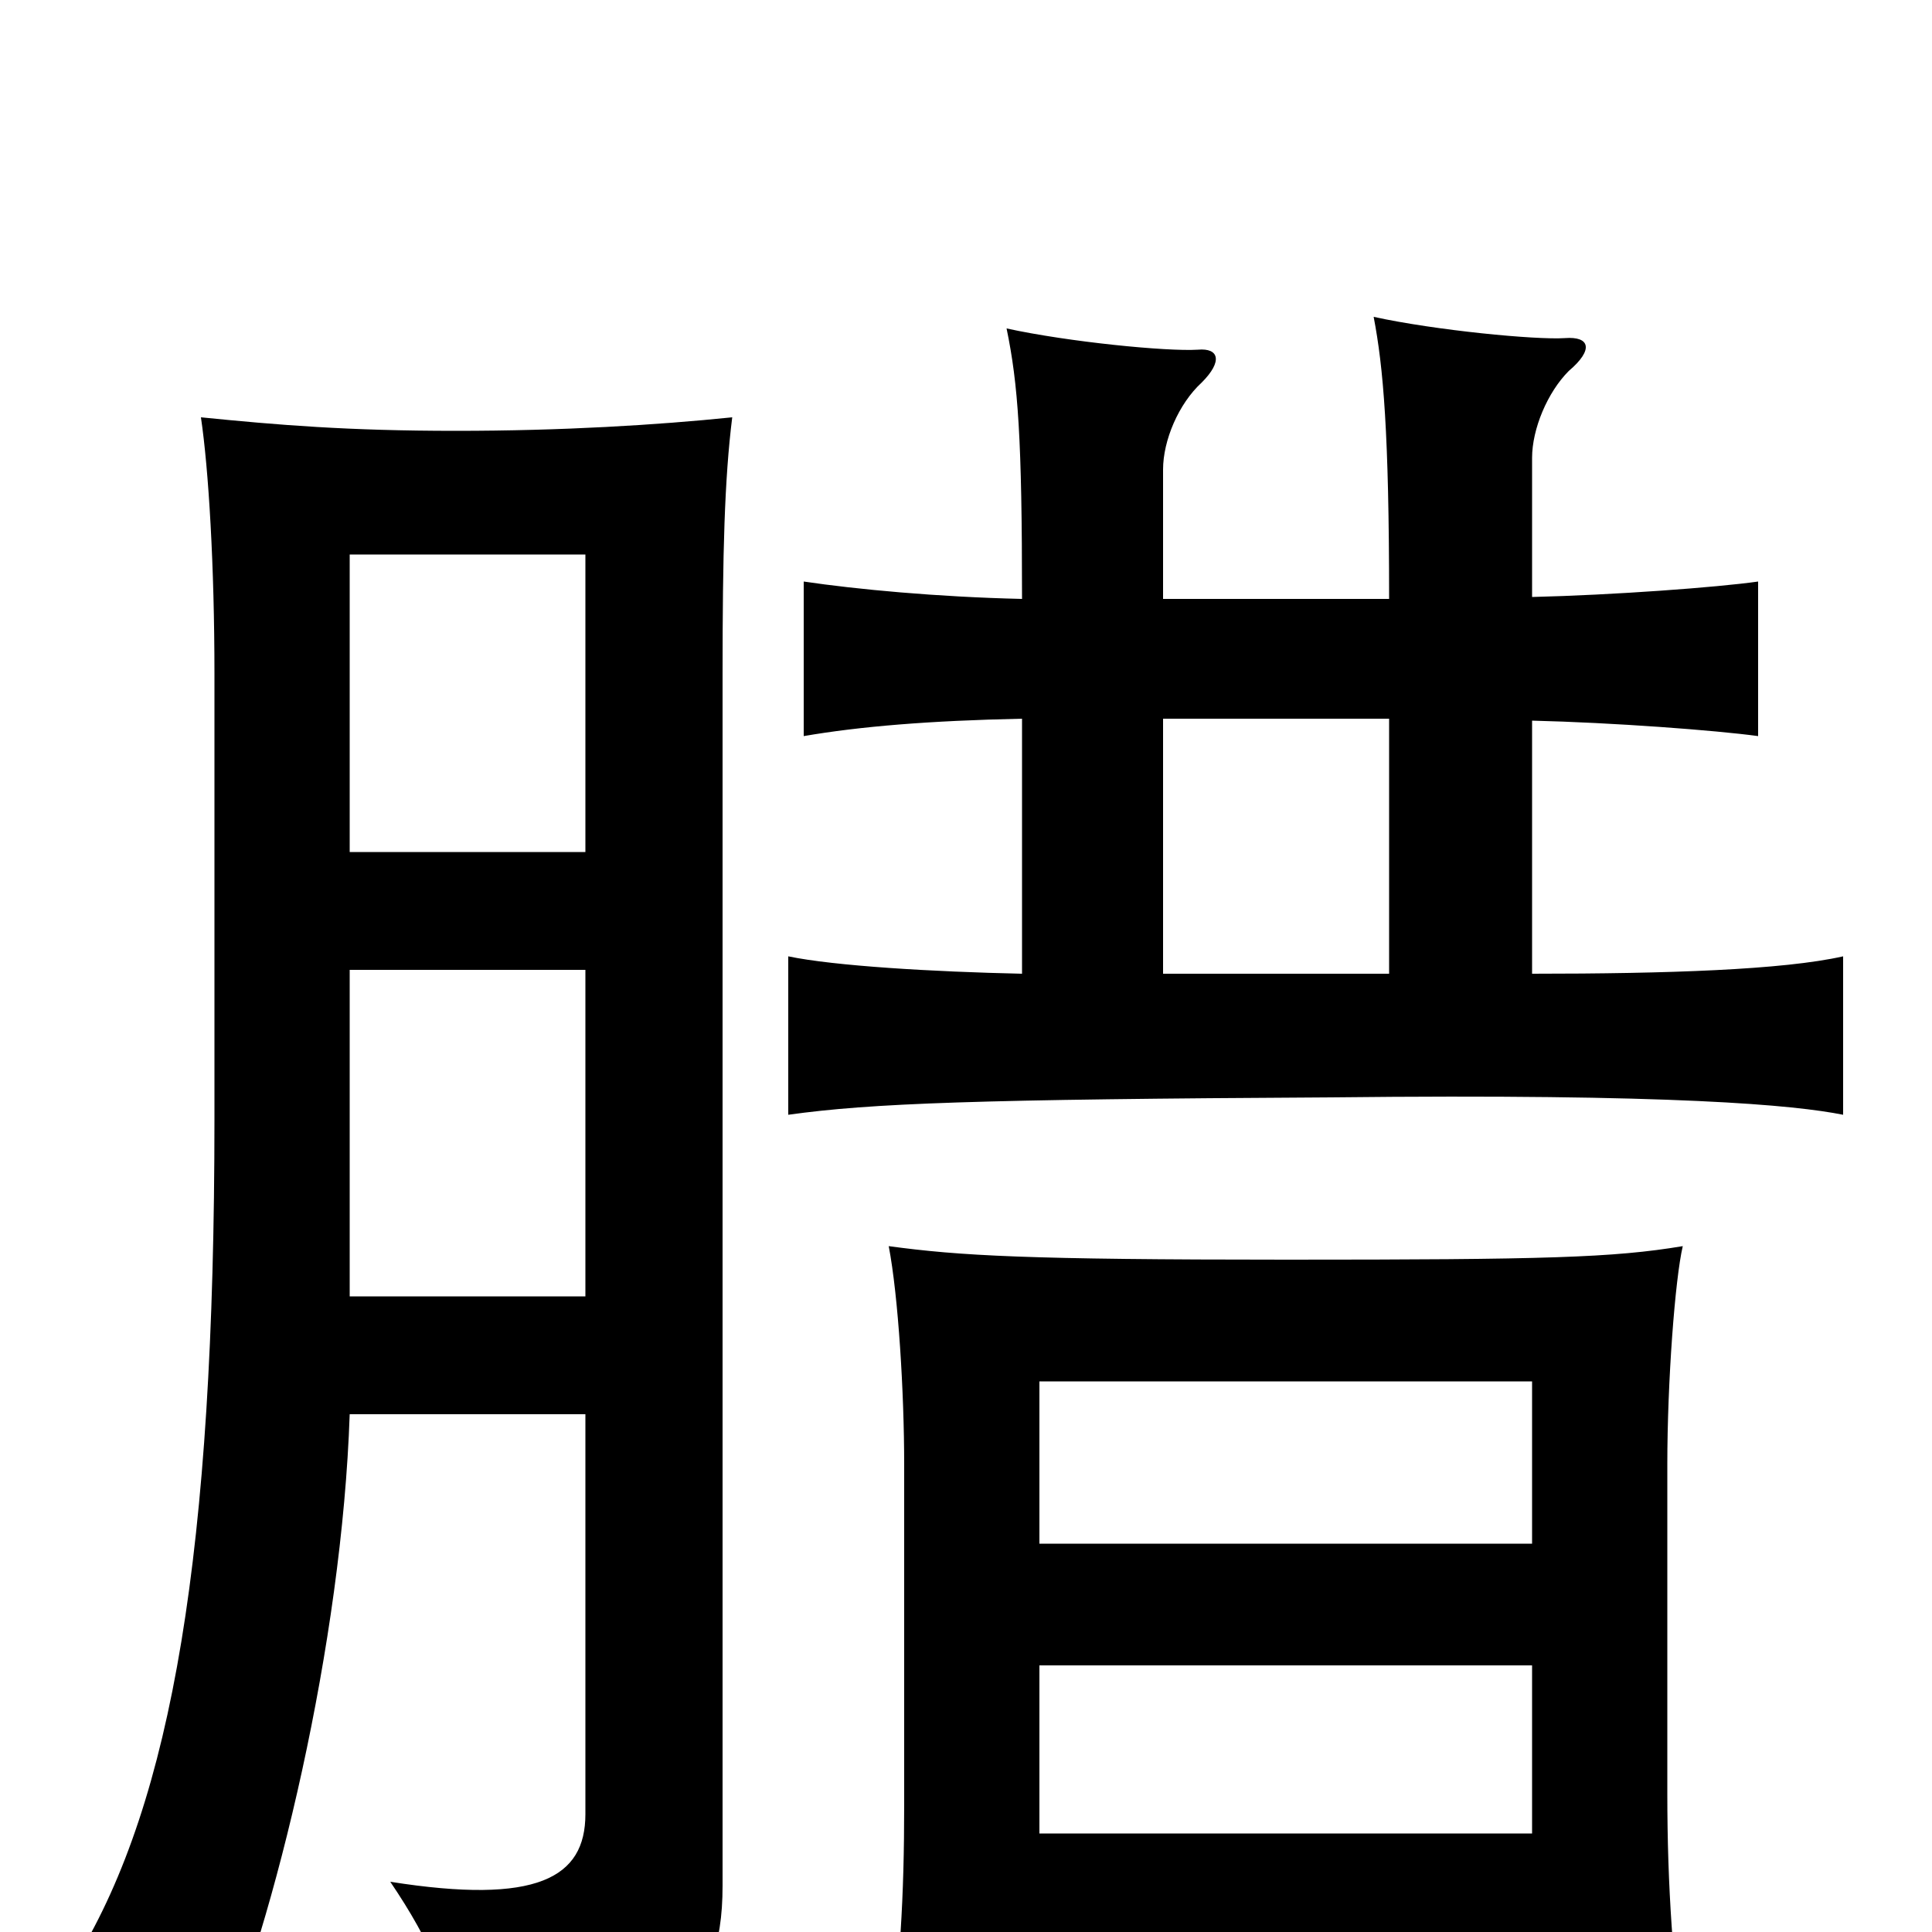 <svg xmlns="http://www.w3.org/2000/svg" viewBox="0 -1000 1000 1000">
	<path fill="#000000" d="M538 -201V-285H793V-201ZM529 -496C483 -497 432 -500 408 -505V-423C451 -429 505 -431 689 -432C867 -434 929 -428 954 -423V-505C923 -498 863 -496 793 -496V-627C835 -626 888 -622 910 -619V-699C889 -696 835 -692 793 -691V-763C793 -778 801 -797 812 -808C825 -819 823 -826 810 -825C795 -824 743 -829 711 -836C716 -810 719 -776 719 -690H602V-757C602 -772 610 -791 622 -802C633 -813 631 -820 620 -819C604 -818 553 -823 521 -830C527 -801 529 -773 529 -690C485 -691 443 -695 416 -699V-619C445 -624 481 -627 529 -628ZM602 -628H719V-496H602ZM181 -559V-713H303V-559ZM793 11V66H872C866 16 863 -22 863 -72V-242C863 -285 867 -338 871 -355C835 -349 800 -348 666 -348C531 -348 497 -350 460 -355C465 -329 468 -279 468 -242V-66C468 -18 466 17 459 71H538V11ZM538 -51V-138H793V-51ZM303 -268V-61C303 -28 278 -14 202 -26C223 5 235 32 238 65C344 57 374 39 374 -24V-651C374 -714 375 -752 379 -784C340 -780 291 -777 236 -777C180 -777 144 -780 104 -784C108 -757 111 -707 111 -651V-421C111 -197 89 -68 40 13C67 27 90 47 110 70C143 -7 177 -150 181 -268ZM181 -329V-498H303V-329Z"/>
</svg>